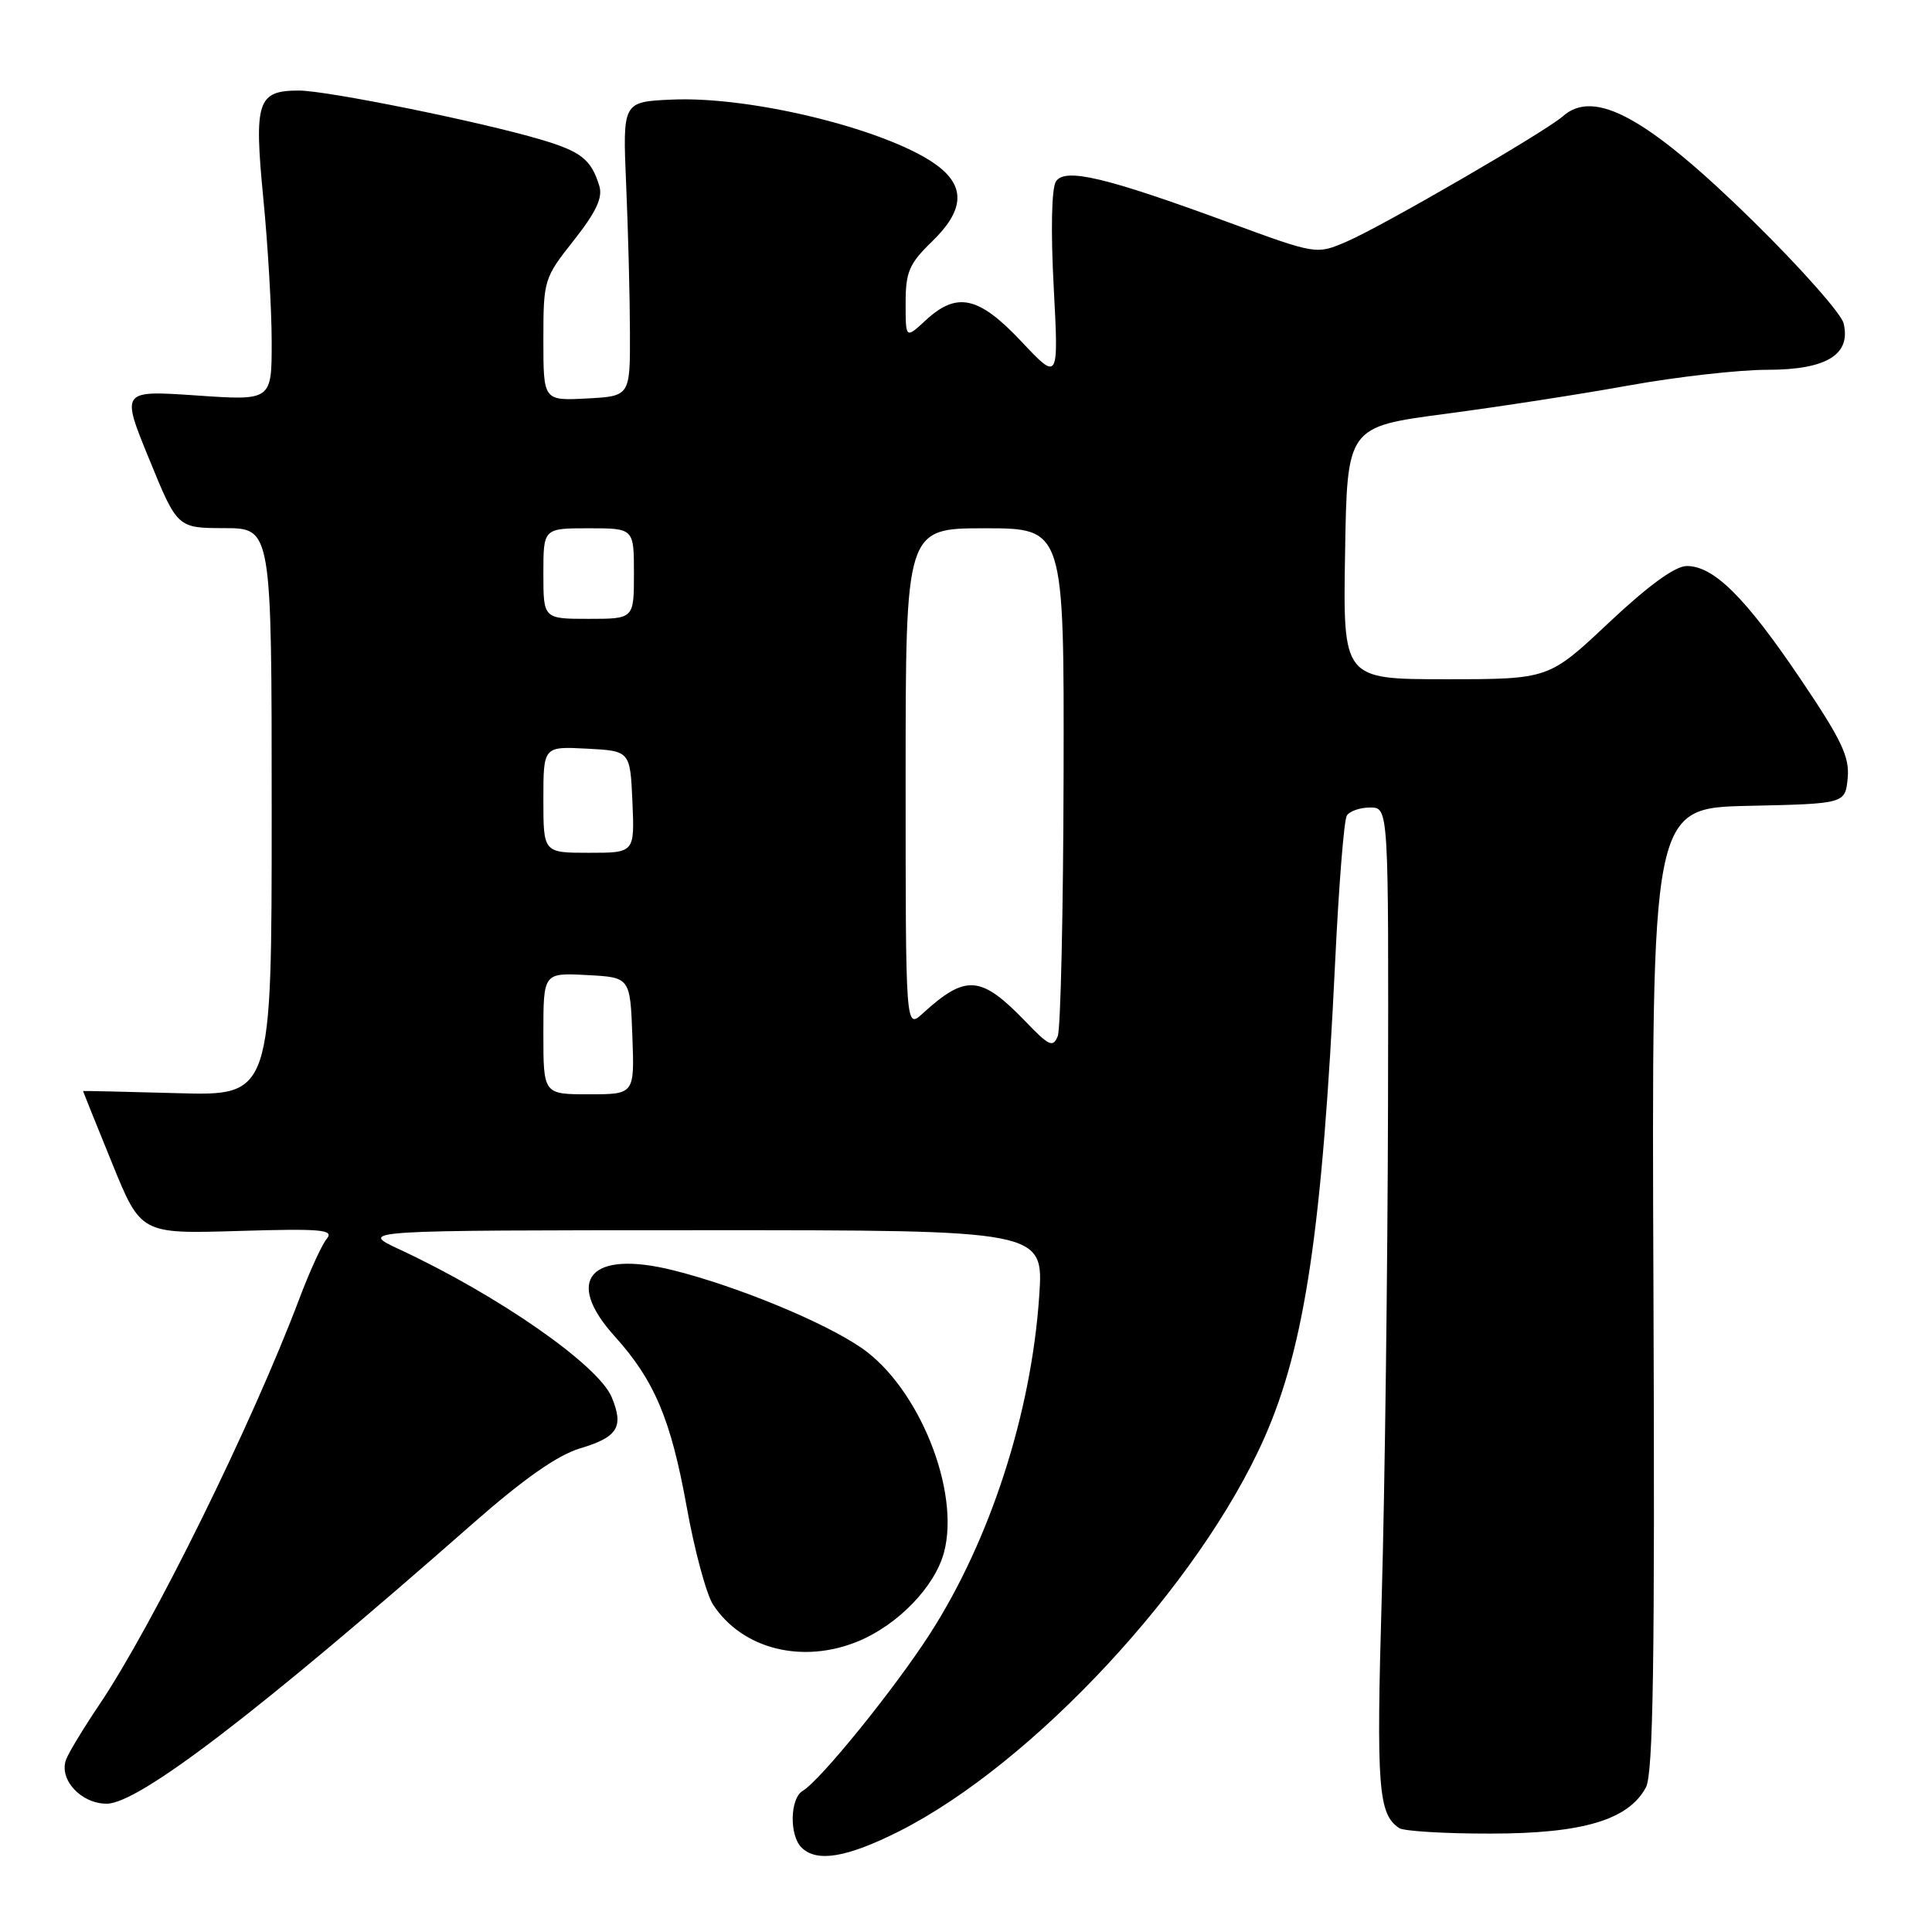 <?xml version="1.0" encoding="UTF-8" standalone="no"?>
<!DOCTYPE svg PUBLIC "-//W3C//DTD SVG 1.1//EN" "http://www.w3.org/Graphics/SVG/1.1/DTD/svg11.dtd" >
<svg xmlns="http://www.w3.org/2000/svg" xmlns:xlink="http://www.w3.org/1999/xlink" version="1.1" viewBox="0 0 256 256">
 <g >
 <path fill="currentColor"
d=" M 119.11 242.67 C 136.90 233.70 158.93 209.98 167.54 190.51 C 172.91 178.36 175.22 162.82 176.92 127.32 C 177.40 117.32 178.09 108.66 178.46 108.07 C 178.82 107.48 180.22 107.00 181.56 107.00 C 184.00 107.00 184.00 107.00 183.92 146.25 C 183.87 167.84 183.50 197.20 183.09 211.50 C 182.36 236.87 182.62 240.38 185.40 242.23 C 186.00 242.64 191.45 242.97 197.50 242.96 C 209.71 242.96 215.78 241.15 218.09 236.84 C 219.06 235.02 219.29 220.29 219.09 170.78 C 218.84 107.06 218.84 107.06 231.67 106.78 C 244.50 106.50 244.50 106.50 244.83 103.09 C 245.09 100.27 244.01 98.01 238.52 89.89 C 231.25 79.13 227.08 75.00 223.51 75.00 C 221.97 75.00 218.43 77.57 213.19 82.50 C 205.22 90.00 205.22 90.00 191.59 90.00 C 177.95 90.00 177.95 90.00 178.23 73.28 C 178.50 56.56 178.50 56.56 191.50 54.84 C 198.65 53.90 209.64 52.20 215.92 51.06 C 222.21 49.93 230.42 49.00 234.17 49.00 C 242.02 49.00 245.31 46.99 244.28 42.82 C 243.96 41.55 238.58 35.47 232.32 29.32 C 218.32 15.58 211.26 11.69 207.08 15.41 C 204.81 17.43 183.24 29.94 178.47 32.00 C 174.44 33.74 174.44 33.74 162.97 29.53 C 146.49 23.47 141.13 22.20 139.92 24.04 C 139.34 24.92 139.22 30.52 139.62 38.00 C 140.28 50.50 140.28 50.50 135.34 45.25 C 129.68 39.24 126.80 38.61 122.65 42.45 C 120.00 44.90 120.00 44.90 120.00 40.15 C 120.00 36.03 120.47 34.94 123.50 32.00 C 127.66 27.97 127.95 24.89 124.42 22.11 C 118.38 17.37 99.76 12.69 88.94 13.20 C 82.50 13.50 82.50 13.50 82.97 24.50 C 83.23 30.55 83.46 39.33 83.47 44.00 C 83.50 52.50 83.50 52.50 77.75 52.80 C 72.00 53.10 72.00 53.10 72.00 45.02 C 72.00 37.10 72.08 36.84 76.03 31.85 C 79.00 28.08 79.89 26.19 79.41 24.63 C 78.34 21.13 77.01 20.08 71.68 18.50 C 63.71 16.13 43.32 12.00 39.61 12.00 C 34.10 12.00 33.64 13.40 34.89 26.28 C 35.50 32.51 36.00 41.09 36.00 45.35 C 36.00 53.09 36.00 53.09 26.02 52.40 C 16.03 51.72 16.03 51.72 19.77 60.84 C 23.50 69.97 23.50 69.97 29.75 69.98 C 36.00 70.00 36.00 70.00 36.00 107.60 C 36.00 145.21 36.00 145.21 23.50 144.85 C 16.62 144.66 11.00 144.53 11.00 144.57 C 11.00 144.61 12.72 148.89 14.83 154.07 C 18.66 163.50 18.66 163.50 31.57 163.11 C 42.58 162.78 44.30 162.93 43.30 164.14 C 42.66 164.91 41.03 168.46 39.69 172.02 C 33.42 188.65 20.22 215.44 13.08 226.00 C 11.04 229.03 9.10 232.24 8.76 233.14 C 7.77 235.78 10.72 239.00 14.14 239.00 C 18.37 239.00 34.20 226.89 62.67 201.86 C 69.40 195.95 73.87 192.82 76.85 191.92 C 81.86 190.43 82.69 189.09 81.06 185.15 C 79.30 180.89 66.04 171.65 52.93 165.55 C 47.50 163.02 47.50 163.02 92.90 163.01 C 138.30 163.00 138.30 163.00 137.70 171.75 C 136.65 187.25 131.21 204.06 123.24 216.46 C 118.55 223.76 108.69 235.93 106.36 237.30 C 104.68 238.29 104.57 243.17 106.20 244.80 C 108.21 246.81 112.18 246.15 119.11 242.67 Z  M 113.78 217.45 C 119.02 215.26 123.86 210.24 125.08 205.72 C 127.27 197.57 121.77 183.88 114.19 178.63 C 109.27 175.22 97.75 170.46 89.25 168.33 C 78.23 165.56 74.67 169.57 81.46 177.08 C 86.71 182.90 88.89 188.05 90.98 199.61 C 92.02 205.42 93.60 211.27 94.49 212.63 C 98.36 218.54 106.38 220.54 113.78 217.45 Z  M 72.00 136.95 C 72.00 128.90 72.00 128.90 77.75 129.20 C 83.50 129.50 83.50 129.50 83.79 137.25 C 84.08 145.00 84.08 145.00 78.04 145.00 C 72.00 145.00 72.00 145.00 72.00 136.95 Z  M 135.98 135.45 C 129.98 129.21 128.01 129.05 122.25 134.30 C 120.00 136.35 120.00 136.35 120.00 103.17 C 120.00 70.00 120.00 70.00 130.50 70.00 C 141.00 70.00 141.00 70.00 140.93 102.75 C 140.89 120.76 140.54 136.30 140.16 137.28 C 139.54 138.84 139.02 138.61 135.98 135.45 Z  M 72.00 105.95 C 72.00 98.90 72.00 98.90 77.75 99.20 C 83.50 99.50 83.50 99.50 83.80 106.25 C 84.09 113.00 84.09 113.00 78.05 113.00 C 72.00 113.00 72.00 113.00 72.00 105.95 Z  M 72.00 76.00 C 72.00 70.00 72.00 70.00 78.00 70.00 C 84.00 70.00 84.00 70.00 84.00 76.00 C 84.00 82.00 84.00 82.00 78.00 82.00 C 72.00 82.00 72.00 82.00 72.00 76.00 Z "/>
</g>
</svg>
